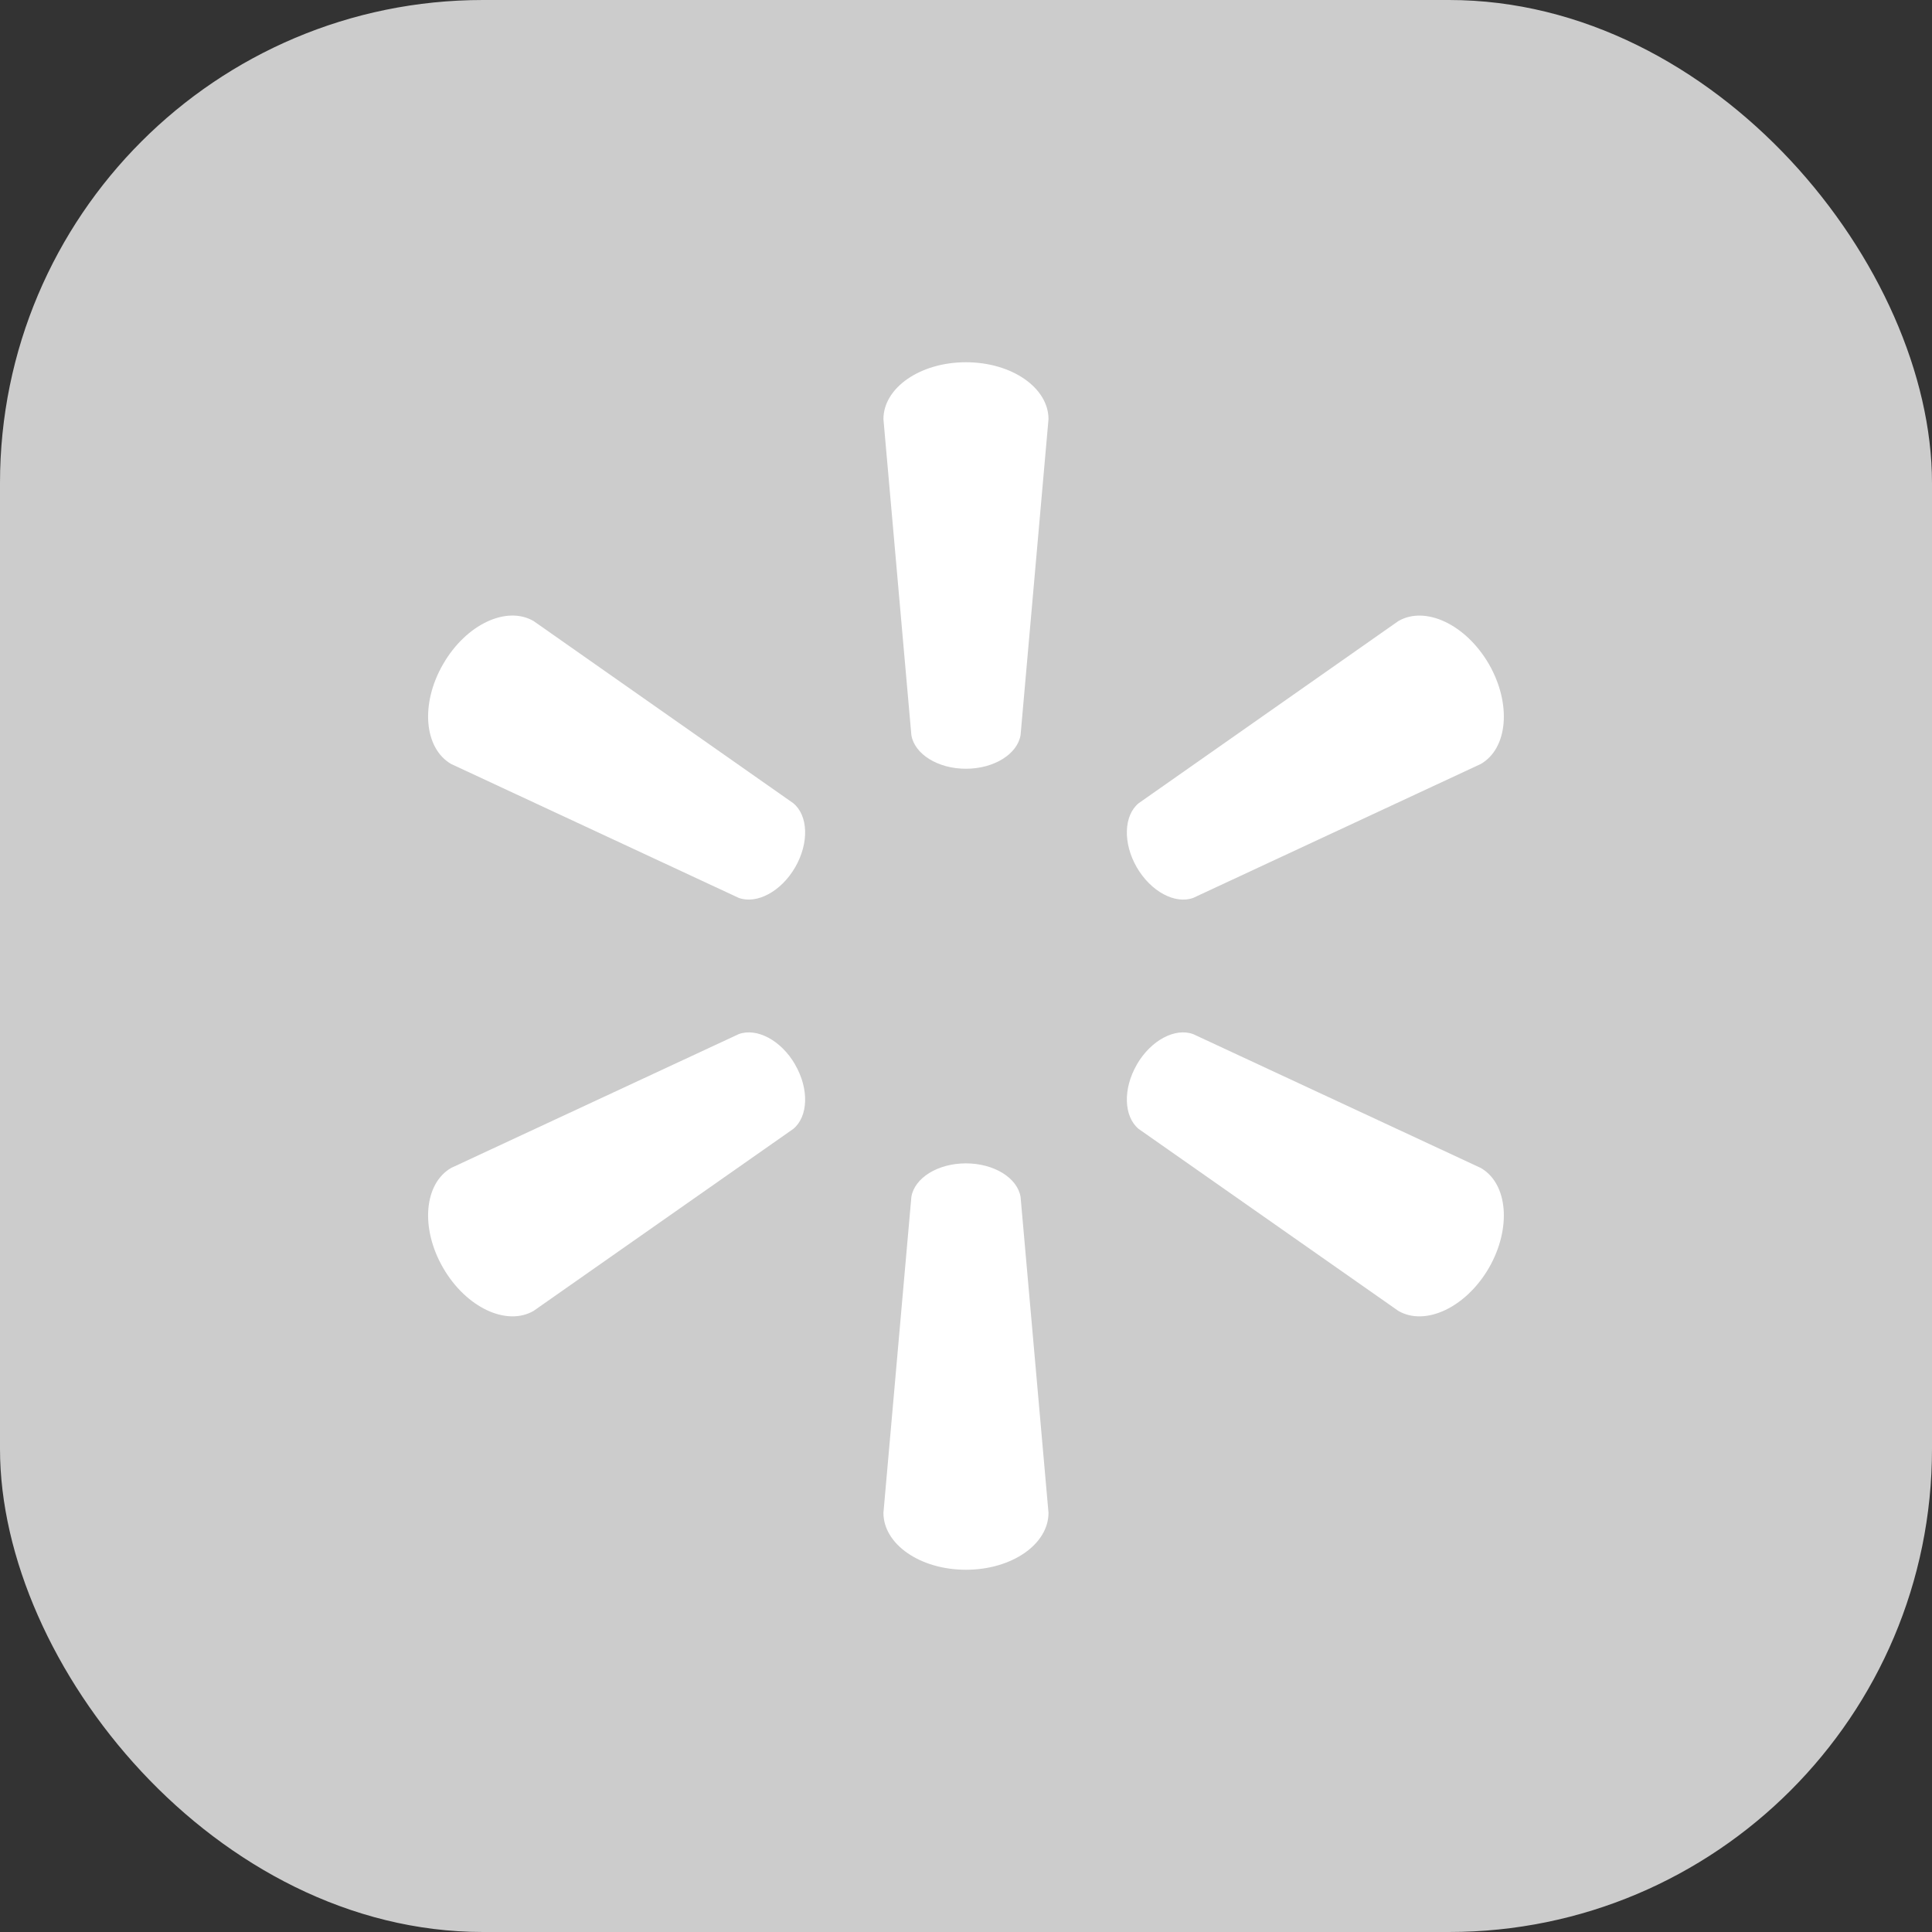 <svg width="64" height="64" viewBox="0 0 64 64" fill="none" xmlns="http://www.w3.org/2000/svg">
<rect x="0" y="0" width="64" height="64" fill="#333333" stroke="none"/>
<rect width="64" height="64" rx="16" fill="#CCCCCC"/>
<path d="M54 10H10V54H54V10Z" fill="#CCCCCC"/>
<path fill-rule="evenodd" clip-rule="evenodd" d="M31.995 25.466C32.932 25.466 33.704 24.978 33.808 24.349L34.733 13.884C34.733 12.849 33.521 12 31.998 12C30.476 12 29.265 12.849 29.265 13.884L30.19 24.349C30.292 24.978 31.063 25.466 31.998 25.466H31.995Z" fill="white"/>
<path fill-rule="evenodd" clip-rule="evenodd" d="M26.339 28.734C26.809 27.923 26.773 27.012 26.278 26.607L17.676 20.573C16.782 20.055 15.441 20.679 14.68 21.998C13.916 23.317 14.051 24.789 14.943 25.307L24.468 29.742C25.063 29.963 25.875 29.538 26.342 28.728L26.339 28.734Z" fill="white"/>
<path fill-rule="evenodd" clip-rule="evenodd" d="M37.656 28.729C38.125 29.539 38.933 29.963 39.529 29.743L49.053 25.308C49.951 24.79 50.079 23.317 49.322 22C48.557 20.681 47.214 20.056 46.322 20.574L37.719 26.608C37.228 27.012 37.191 27.924 37.659 28.735L37.656 28.729Z" fill="white"/>
<path fill-rule="evenodd" clip-rule="evenodd" d="M31.995 38.538C32.932 38.538 33.704 39.021 33.808 39.651L34.733 50.115C34.733 51.153 33.521 52 31.998 52C30.476 52 29.265 51.153 29.265 50.115L30.19 39.651C30.292 39.021 31.063 38.538 31.998 38.538H31.995Z" fill="white"/>
<path fill-rule="evenodd" clip-rule="evenodd" d="M37.656 35.269C38.125 34.456 38.933 34.035 39.529 34.258L49.053 38.69C49.951 39.209 50.079 40.682 49.322 42.002C48.557 43.316 47.214 43.942 46.322 43.425L37.719 37.397C37.228 36.989 37.191 36.077 37.659 35.267H37.655" fill="white"/>
<path fill-rule="evenodd" clip-rule="evenodd" d="M26.339 35.267C26.809 36.076 26.773 36.989 26.278 37.397L17.676 43.425C16.782 43.942 15.441 43.316 14.68 42.002C13.916 40.682 14.051 39.209 14.943 38.69L24.468 34.258C25.063 34.035 25.875 34.456 26.342 35.269H26.339" fill="white"/>
</svg>
